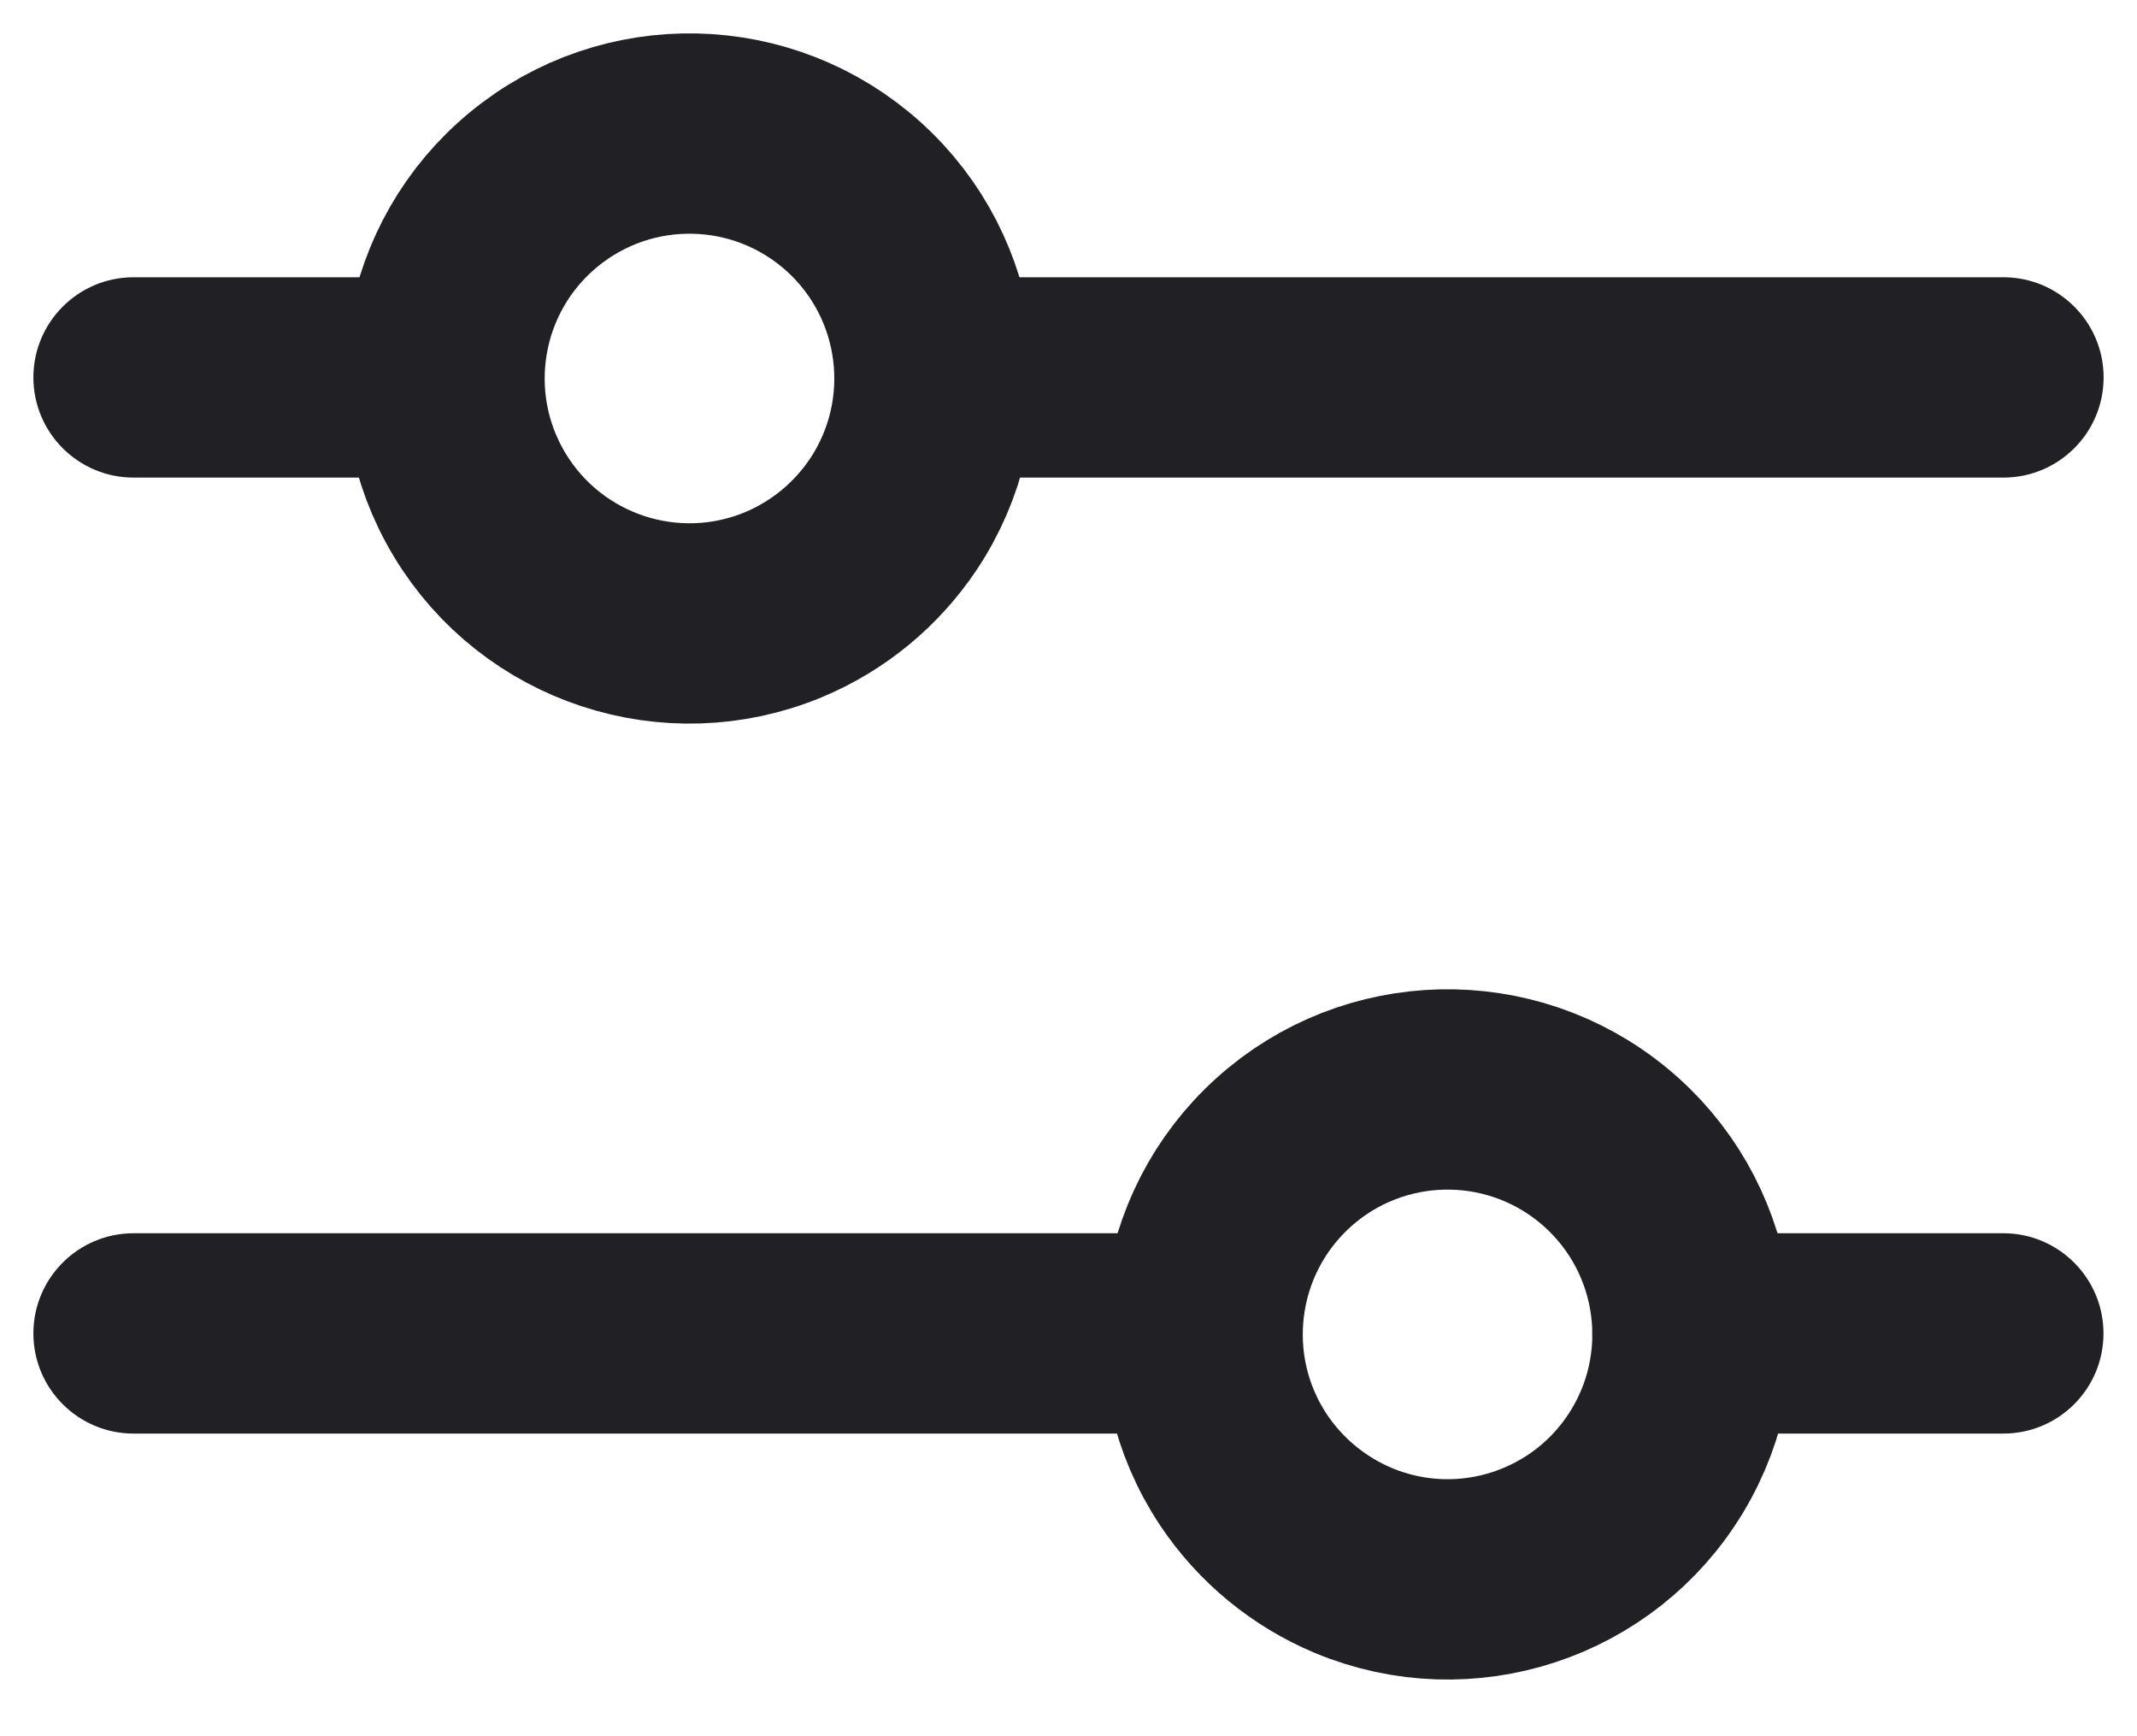<svg width="16" height="13" viewBox="0 0 16 13" fill="none" xmlns="http://www.w3.org/2000/svg">
<g id="Vector">
<path id="Vector-20" fill-rule="evenodd" clip-rule="evenodd" d="M6.689 3.85C7.193 3.093 7.066 2.082 6.392 1.473C5.717 0.864 4.699 0.84 3.997 1.418C3.295 1.995 3.122 2.999 3.59 3.778C4.058 4.557 5.026 4.876 5.865 4.528C6.201 4.388 6.487 4.152 6.689 3.85Z" stroke="#212125" stroke-width="1.5" stroke-linecap="round" stroke-linejoin="round"/>
<path id="Vector-22" fill-rule="evenodd" clip-rule="evenodd" d="M9.311 11.007C8.808 10.251 8.934 9.24 9.609 8.63C10.283 8.021 11.302 7.998 12.003 8.575C12.705 9.152 12.878 10.157 12.41 10.936C11.942 11.715 10.974 12.034 10.135 11.685C9.8 11.545 9.513 11.309 9.311 11.007V11.007Z" stroke="#212125" stroke-width="1.5" stroke-linecap="round" stroke-linejoin="round"/>
<path id="Vector-23" d="M7 2.076C6.586 2.076 6.25 2.412 6.25 2.826C6.25 3.24 6.586 3.576 7 3.576V2.076ZM15 3.576C15.414 3.576 15.75 3.24 15.75 2.826C15.75 2.412 15.414 2.076 15 2.076V3.576ZM3.327 3.576C3.741 3.576 4.077 3.24 4.077 2.826C4.077 2.412 3.741 2.076 3.327 2.076V3.576ZM1 2.076C0.586 2.076 0.25 2.412 0.25 2.826C0.25 3.24 0.586 3.576 1 3.576V2.076ZM9 10.734C9.414 10.734 9.75 10.398 9.75 9.984C9.75 9.57 9.414 9.234 9 9.234V10.734ZM1 9.234C0.586 9.234 0.25 9.57 0.25 9.984C0.25 10.398 0.586 10.734 1 10.734V9.234ZM12.672 9.234C12.258 9.234 11.922 9.57 11.922 9.984C11.922 10.399 12.258 10.734 12.672 10.734V9.234ZM14.999 10.734C15.413 10.734 15.749 10.399 15.749 9.984C15.749 9.57 15.413 9.234 14.999 9.234V10.734ZM7 3.576H15V2.076H7V3.576ZM3.327 2.076H1V3.576H3.327V2.076ZM9 9.234H1V10.734H9V9.234ZM12.672 10.734H14.999V9.234H12.672V10.734Z" fill="#212125"/>
</g>
</svg>
